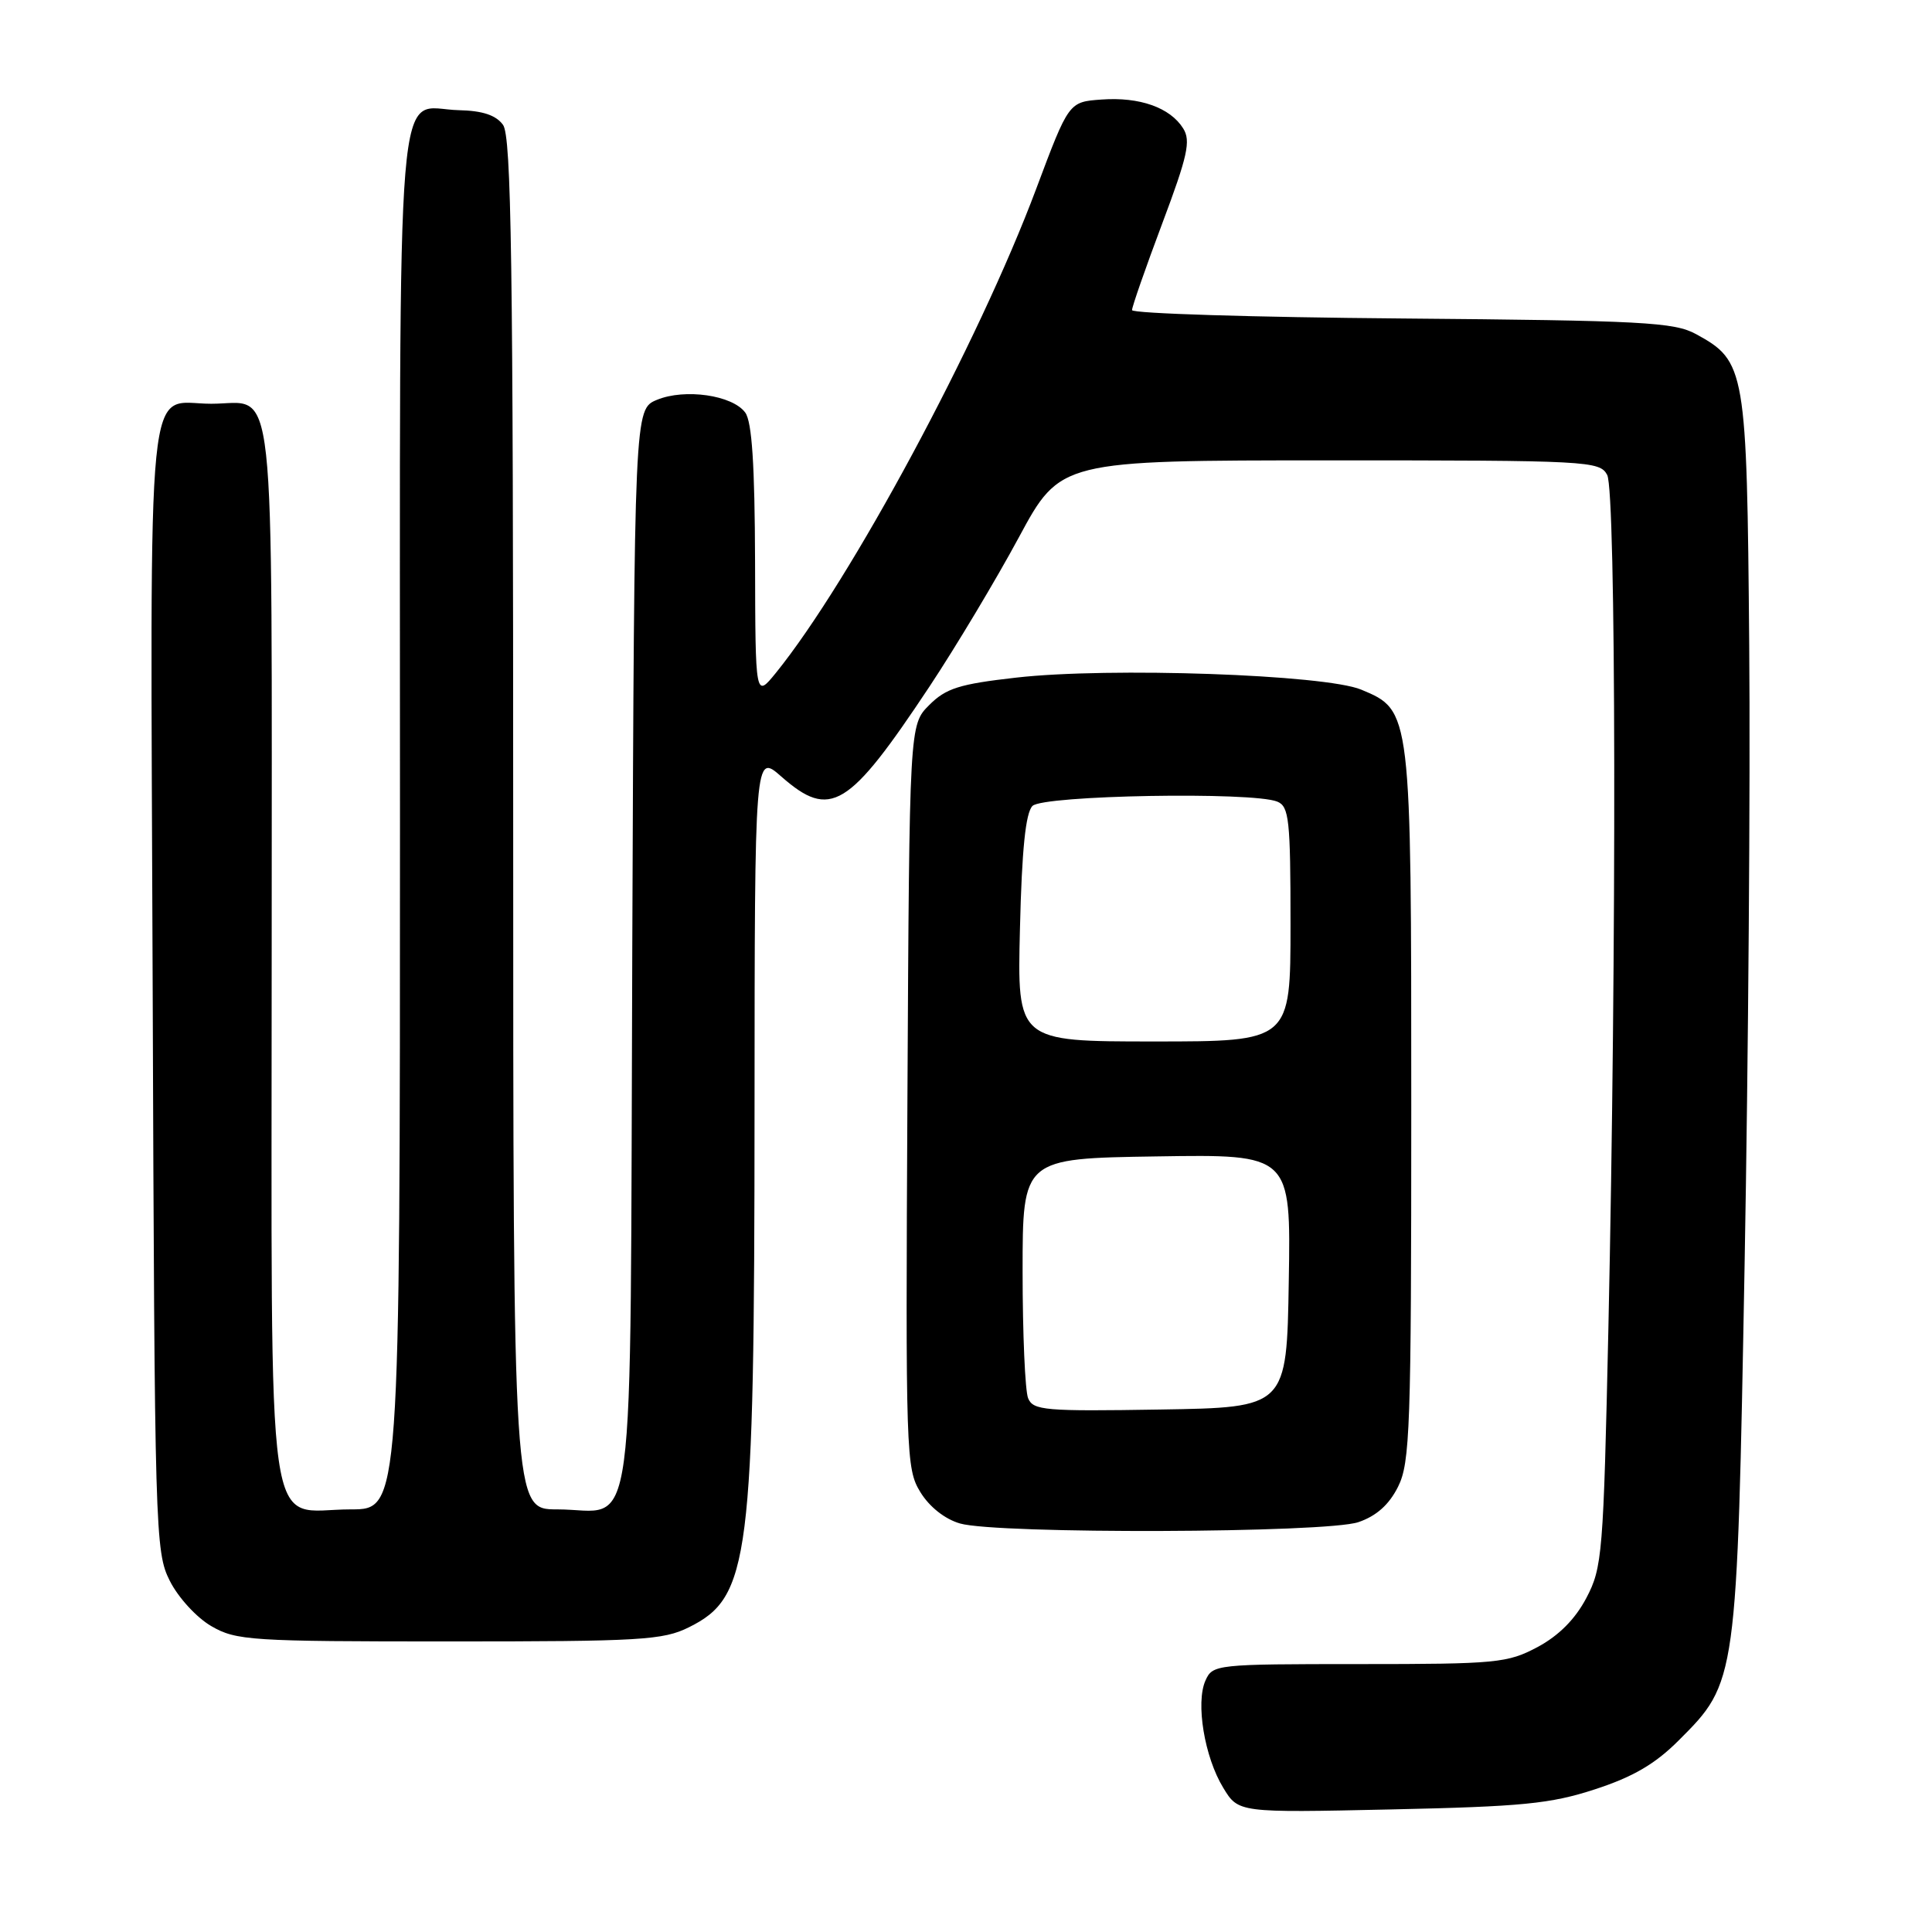 <?xml version="1.0" encoding="UTF-8" standalone="no"?>
<!DOCTYPE svg PUBLIC "-//W3C//DTD SVG 1.1//EN" "http://www.w3.org/Graphics/SVG/1.1/DTD/svg11.dtd" >
<svg xmlns="http://www.w3.org/2000/svg" xmlns:xlink="http://www.w3.org/1999/xlink" version="1.1" viewBox="0 0 256 256">
 <g >
 <path fill="currentColor"
d=" M 211.35 237.09 C 216.38 235.45 219.32 233.74 222.44 230.61 C 230.16 222.90 230.16 222.90 231.17 167.50 C 231.66 140.55 231.94 103.65 231.78 85.50 C 231.47 48.84 231.30 47.86 224.73 44.27 C 221.84 42.69 217.69 42.47 185.75 42.20 C 166.09 42.04 150.00 41.54 150.00 41.09 C 150.00 40.64 151.80 35.48 154.00 29.62 C 157.37 20.66 157.81 18.66 156.78 17.02 C 155.05 14.25 151.00 12.82 145.95 13.19 C 141.62 13.50 141.62 13.50 137.31 25.00 C 129.67 45.41 112.70 76.95 102.80 89.17 C 100.09 92.50 100.09 92.50 100.05 74.44 C 100.01 61.61 99.64 55.89 98.75 54.67 C 97.06 52.36 90.75 51.45 87.05 52.98 C 84.06 54.22 84.06 54.22 83.78 125.69 C 83.46 207.52 84.47 200.00 73.81 200.00 C 68.00 200.00 68.00 200.00 68.00 109.19 C 68.00 34.65 67.76 18.05 66.65 16.54 C 65.72 15.26 63.94 14.67 60.81 14.60 C 52.29 14.41 53.00 5.80 53.00 108.62 C 53.00 200.00 53.00 200.00 46.50 200.00 C 34.98 200.00 36.00 207.16 36.00 126.12 C 36.00 47.33 36.68 53.50 28.00 53.50 C 19.23 53.50 19.92 46.67 20.23 130.89 C 20.49 203.22 20.56 205.62 22.50 209.47 C 23.61 211.68 26.06 214.35 28.00 215.47 C 31.29 217.38 33.19 217.50 59.50 217.50 C 84.92 217.50 87.85 217.33 91.29 215.62 C 99.34 211.62 99.96 206.80 99.98 147.15 C 100.00 99.79 100.00 99.79 103.53 102.90 C 110.03 108.60 112.42 107.16 123.17 90.96 C 126.65 85.71 131.97 76.83 135.00 71.21 C 140.50 61.01 140.50 61.01 176.21 61.00 C 210.50 61.00 211.97 61.08 212.96 62.93 C 214.14 65.13 214.22 125.47 213.12 176.00 C 212.46 205.93 212.32 207.71 210.20 211.74 C 208.72 214.55 206.55 216.73 203.74 218.24 C 199.75 220.36 198.34 220.50 180.10 220.50 C 161.12 220.50 160.68 220.55 159.73 222.68 C 158.41 225.63 159.60 232.82 162.08 236.88 C 164.09 240.20 164.09 240.20 184.30 239.76 C 201.72 239.38 205.44 239.02 211.35 237.09 Z  M 180.00 201.69 C 182.38 200.88 184.06 199.38 185.25 197.00 C 186.84 193.82 187.00 189.25 187.00 146.72 C 187.00 94.11 187.01 94.15 180.37 91.38 C 175.58 89.38 146.98 88.38 134.63 89.79 C 127.13 90.64 125.34 91.20 123.13 93.42 C 120.50 96.04 120.50 96.04 120.24 145.27 C 119.99 192.77 120.05 194.61 121.95 197.71 C 123.15 199.67 125.20 201.29 127.21 201.87 C 132.14 203.29 175.74 203.15 180.00 201.69 Z  M 136.23 185.27 C 135.83 184.30 135.50 176.75 135.50 168.50 C 135.50 153.50 135.50 153.50 153.27 153.23 C 171.05 152.95 171.05 152.95 170.77 169.73 C 170.50 186.50 170.50 186.50 153.73 186.77 C 138.46 187.02 136.89 186.89 136.23 185.27 Z  M 135.15 123.04 C 135.40 112.56 135.90 107.70 136.81 106.79 C 138.23 105.37 165.99 104.88 169.25 106.22 C 170.81 106.86 171.00 108.62 171.00 122.47 C 171.00 138.00 171.00 138.00 152.89 138.00 C 134.78 138.00 134.78 138.00 135.15 123.04 Z "/>
</g>
</svg>